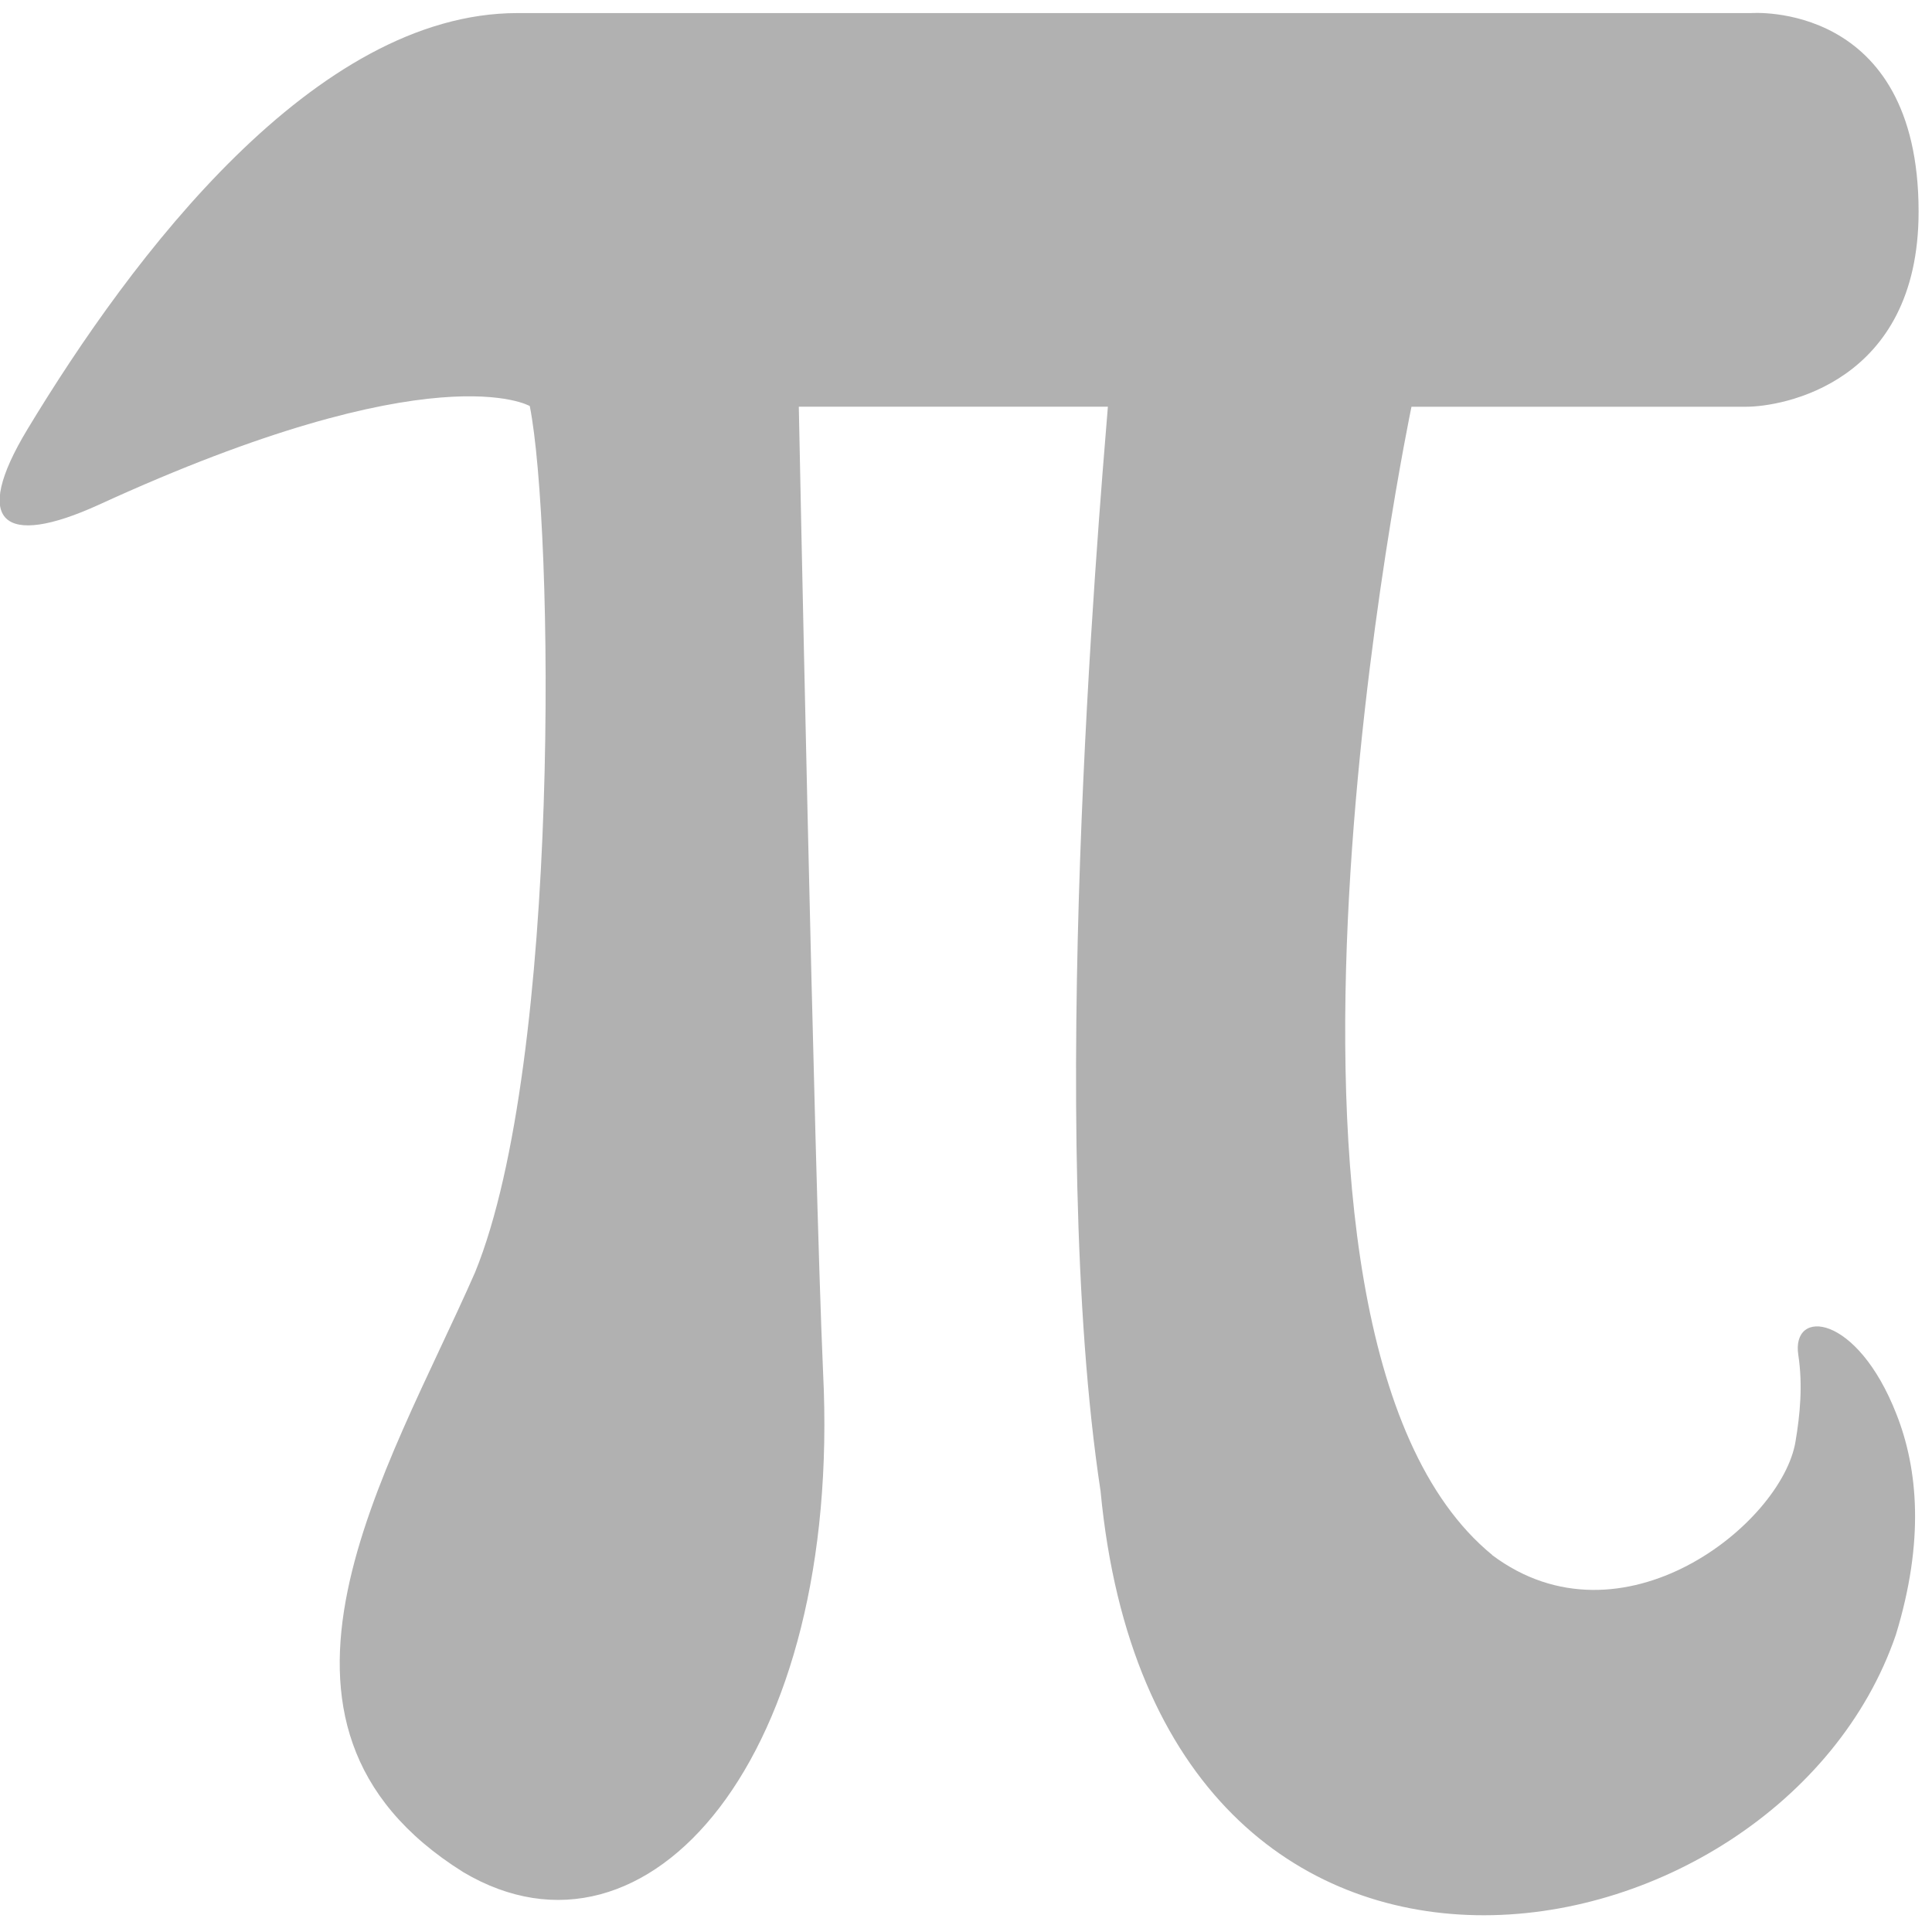 <?xml version="1.0" encoding="UTF-8" standalone="no"?>
<svg
   xmlns:dc="http://purl.org/dc/elements/1.1/"
   xmlns:cc="http://creativecommons.org/ns#"
   xmlns:rdf="http://www.w3.org/1999/02/22-rdf-syntax-ns#"
   xmlns:svg="http://www.w3.org/2000/svg"
   xmlns="http://www.w3.org/2000/svg"
   xmlns:sodipodi="http://sodipodi.sourceforge.net/DTD/sodipodi-0.dtd"
   xmlns:inkscape="http://www.inkscape.org/namespaces/inkscape"
   viewBox="0 0 48 48"
   id="svg2"
   version="1.1"
   inkscape:version="0.91 r13725"
   sodipodi:docname="applications-education-mathematics.svg">
  <sodipodi:namedview
     pagecolor="#ffffff"
     bordercolor="#666666"
     borderopacity="1"
     objecttolerance="10"
     gridtolerance="10"
     guidetolerance="10"
     inkscape:pageopacity="0"
     inkscape:pageshadow="2"
     inkscape:window-width="1280"
     inkscape:window-height="694"
     id="namedview30"
     showgrid="false"
     inkscape:zoom="4.9166667"
     inkscape:cx="-42.305085"
     inkscape:cy="24"
     inkscape:window-x="0"
     inkscape:window-y="0"
     inkscape:window-maximized="1"
     inkscape:current-layer="svg2" />
  <defs
     id="defs4">
    <linearGradient
       y1="545.8"
       x2="0"
       y2="517.8"
       gradientUnits="userSpaceOnUse"
       id="linearGradient6">
      <stop
         stop-color="#3889e9"
         id="stop8" />
      <stop
         offset="1"
         stop-color="#5ea5fb"
         id="stop10" />
    </linearGradient>
    <linearGradient
       id="0"
       gradientUnits="userSpaceOnUse"
       x1="400.51"
       y1="546.07"
       x2="400.7"
       y2="517.77"
       gradientTransform="matrix(1.714,0,0,1.714,-662.7,-887.66)">
      <stop
         stop-color="#2e3e46"
         id="stop13" />
      <stop
         offset="1"
         stop-color="#435a64"
         id="stop15" />
    </linearGradient>
    <linearGradient
       id="1"
       x1="41.16"
       y1="89.36"
       x2="54.04"
       y2="20.836"
       gradientUnits="userSpaceOnUse">
      <stop
         stop-color="#e3e3e3"
         id="stop18" />
      <stop
         offset="1"
         stop-color="#fffcff"
         id="stop20" />
    </linearGradient>
  </defs>
  <circle
     style="fill:#5ea5fb;fill-opacity:0"
     id="circle26"
     r="24"
     cy="23.999"
     cx="23.993" />
  <path
     style="opacity:0.9;fill:#999999;fill-opacity:0.855"
     inkscape:connector-curvature="0"
     id="path28"
     d="m 37.072,38.631 c -6.811,-5.579 -2.004,-28.526 -2.004,-28.526 0,0 7.455,0 8.324,0 0.869,0 4.275,-0.572 4.275,-4.847 0,-5.256 -4.162,-4.933 -4.162,-4.933 0,0 -22.815,0 -30.651,0 -5.031,0 -9.572,6.034 -12.178,10.35 -1.388,2.305 -0.603,2.951 1.78,1.865 8.353,-3.832 10.706,-2.452 10.706,-2.452 0.589,2.951 0.785,16.266 -1.359,21.523 -2.172,4.948 -6.181,11.215 -0.295,14.901 4.596,2.73 9.417,-2.878 8.941,-12.42 -0.224,-5.05 -0.603,-23.988 -0.603,-23.988 l 7.679,0 c -0.239,2.951 -1.539,18.013 -0.182,26.941 1.415,14.901 16.872,12.009 19.76,3.568 0.714,-2.334 0.547,-4.126 0.014,-5.477 -0.981,-2.51 -2.621,-2.642 -2.438,-1.468 0.113,0.748 0.042,1.482 -0.07,2.146 -0.337,2.041 -4.317,5.24 -7.54,2.819" />
</svg>
